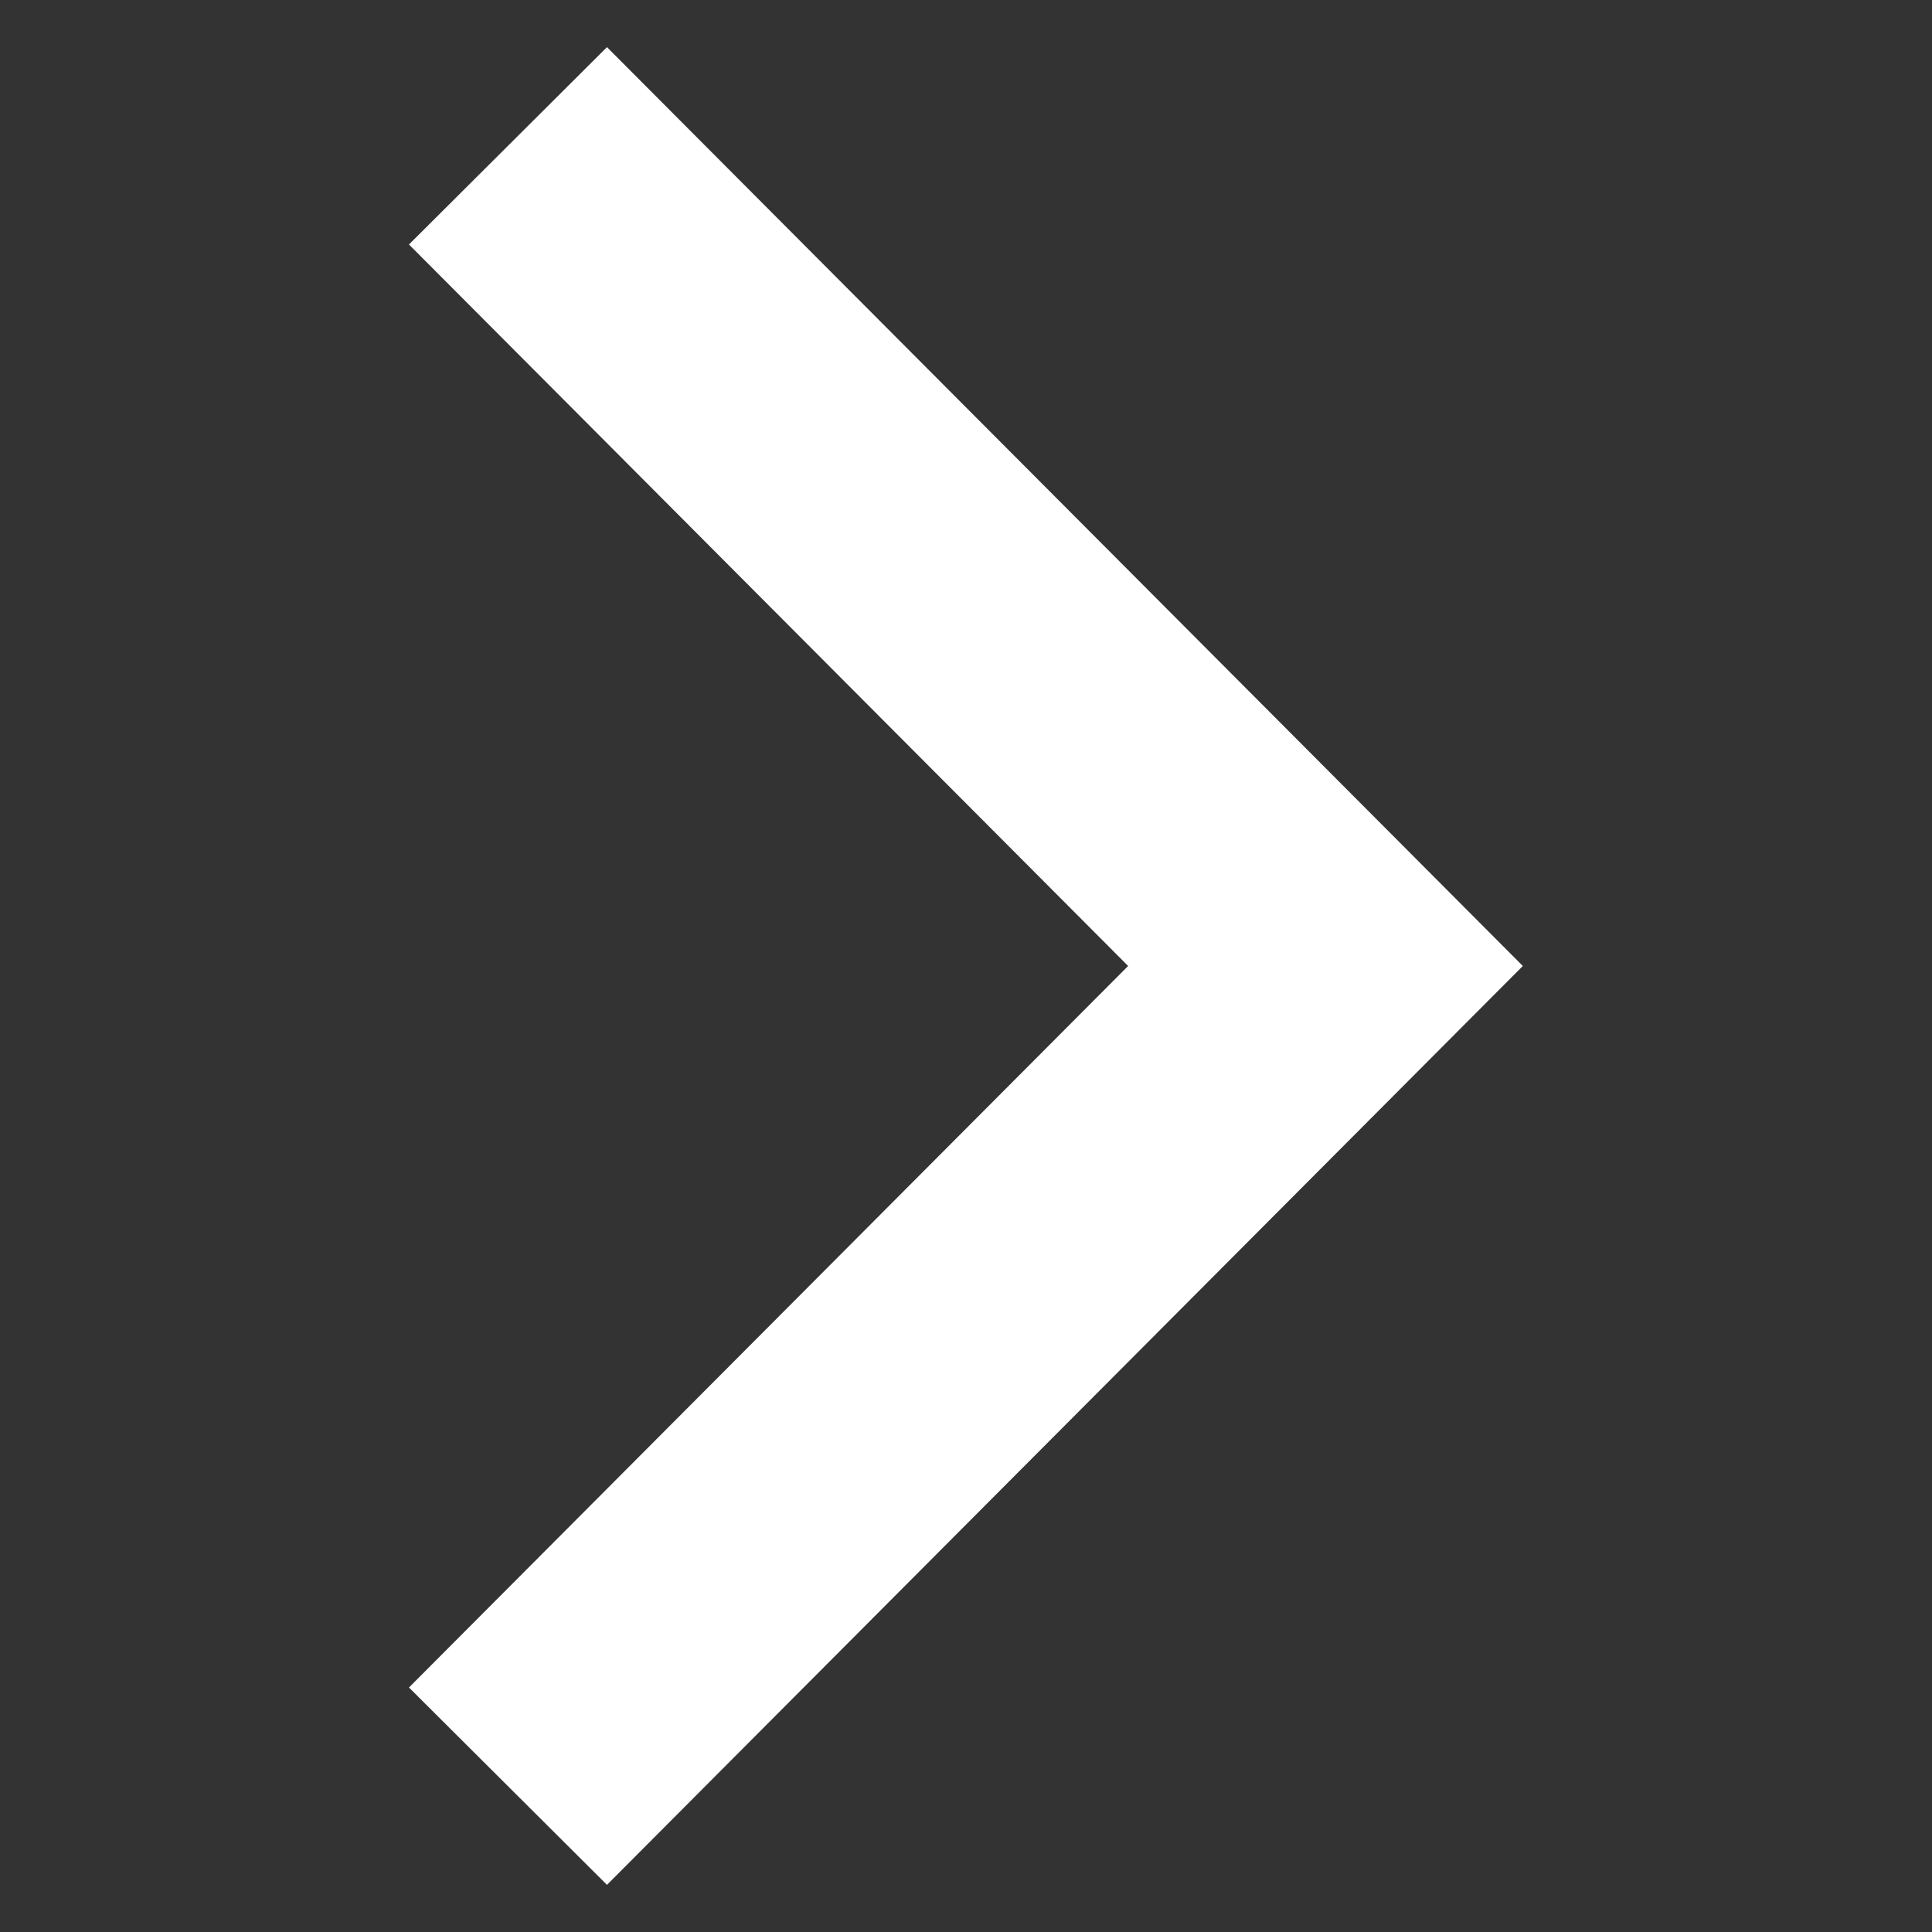 <!DOCTYPE svg PUBLIC "-//W3C//DTD SVG 1.1//EN" "http://www.w3.org/Graphics/SVG/1.1/DTD/svg11.dtd">
<!-- Uploaded to: SVG Repo, www.svgrepo.com, Transformed by: SVG Repo Mixer Tools -->
<svg fill="#ffffff" height="800px" width="800px" version="1.1" id="Layer_1" xmlns="http://www.w3.org/2000/svg" xmlns:xlink="http://www.w3.org/1999/xlink" viewBox="-40.74 -40.74 488.92 488.92" xml:space="preserve" stroke="#ffffff" stroke-width="40.744">
<rect x="-40.74" y="-40.74" width="488.92" height="488.92" fill="#333333" stroke="none"/>
<g id="SVGRepo_bgCarrier" stroke-width="0"/>
<g id="SVGRepo_tracerCarrier" stroke-linecap="round" stroke-linejoin="round"/>
<g id="SVGRepo_iconCarrier"> <polygon points="112.814,0 91.566,21.178 273.512,203.718 91.566,386.258 112.814,407.436 315.869,203.718 "/> </g>
</svg>
